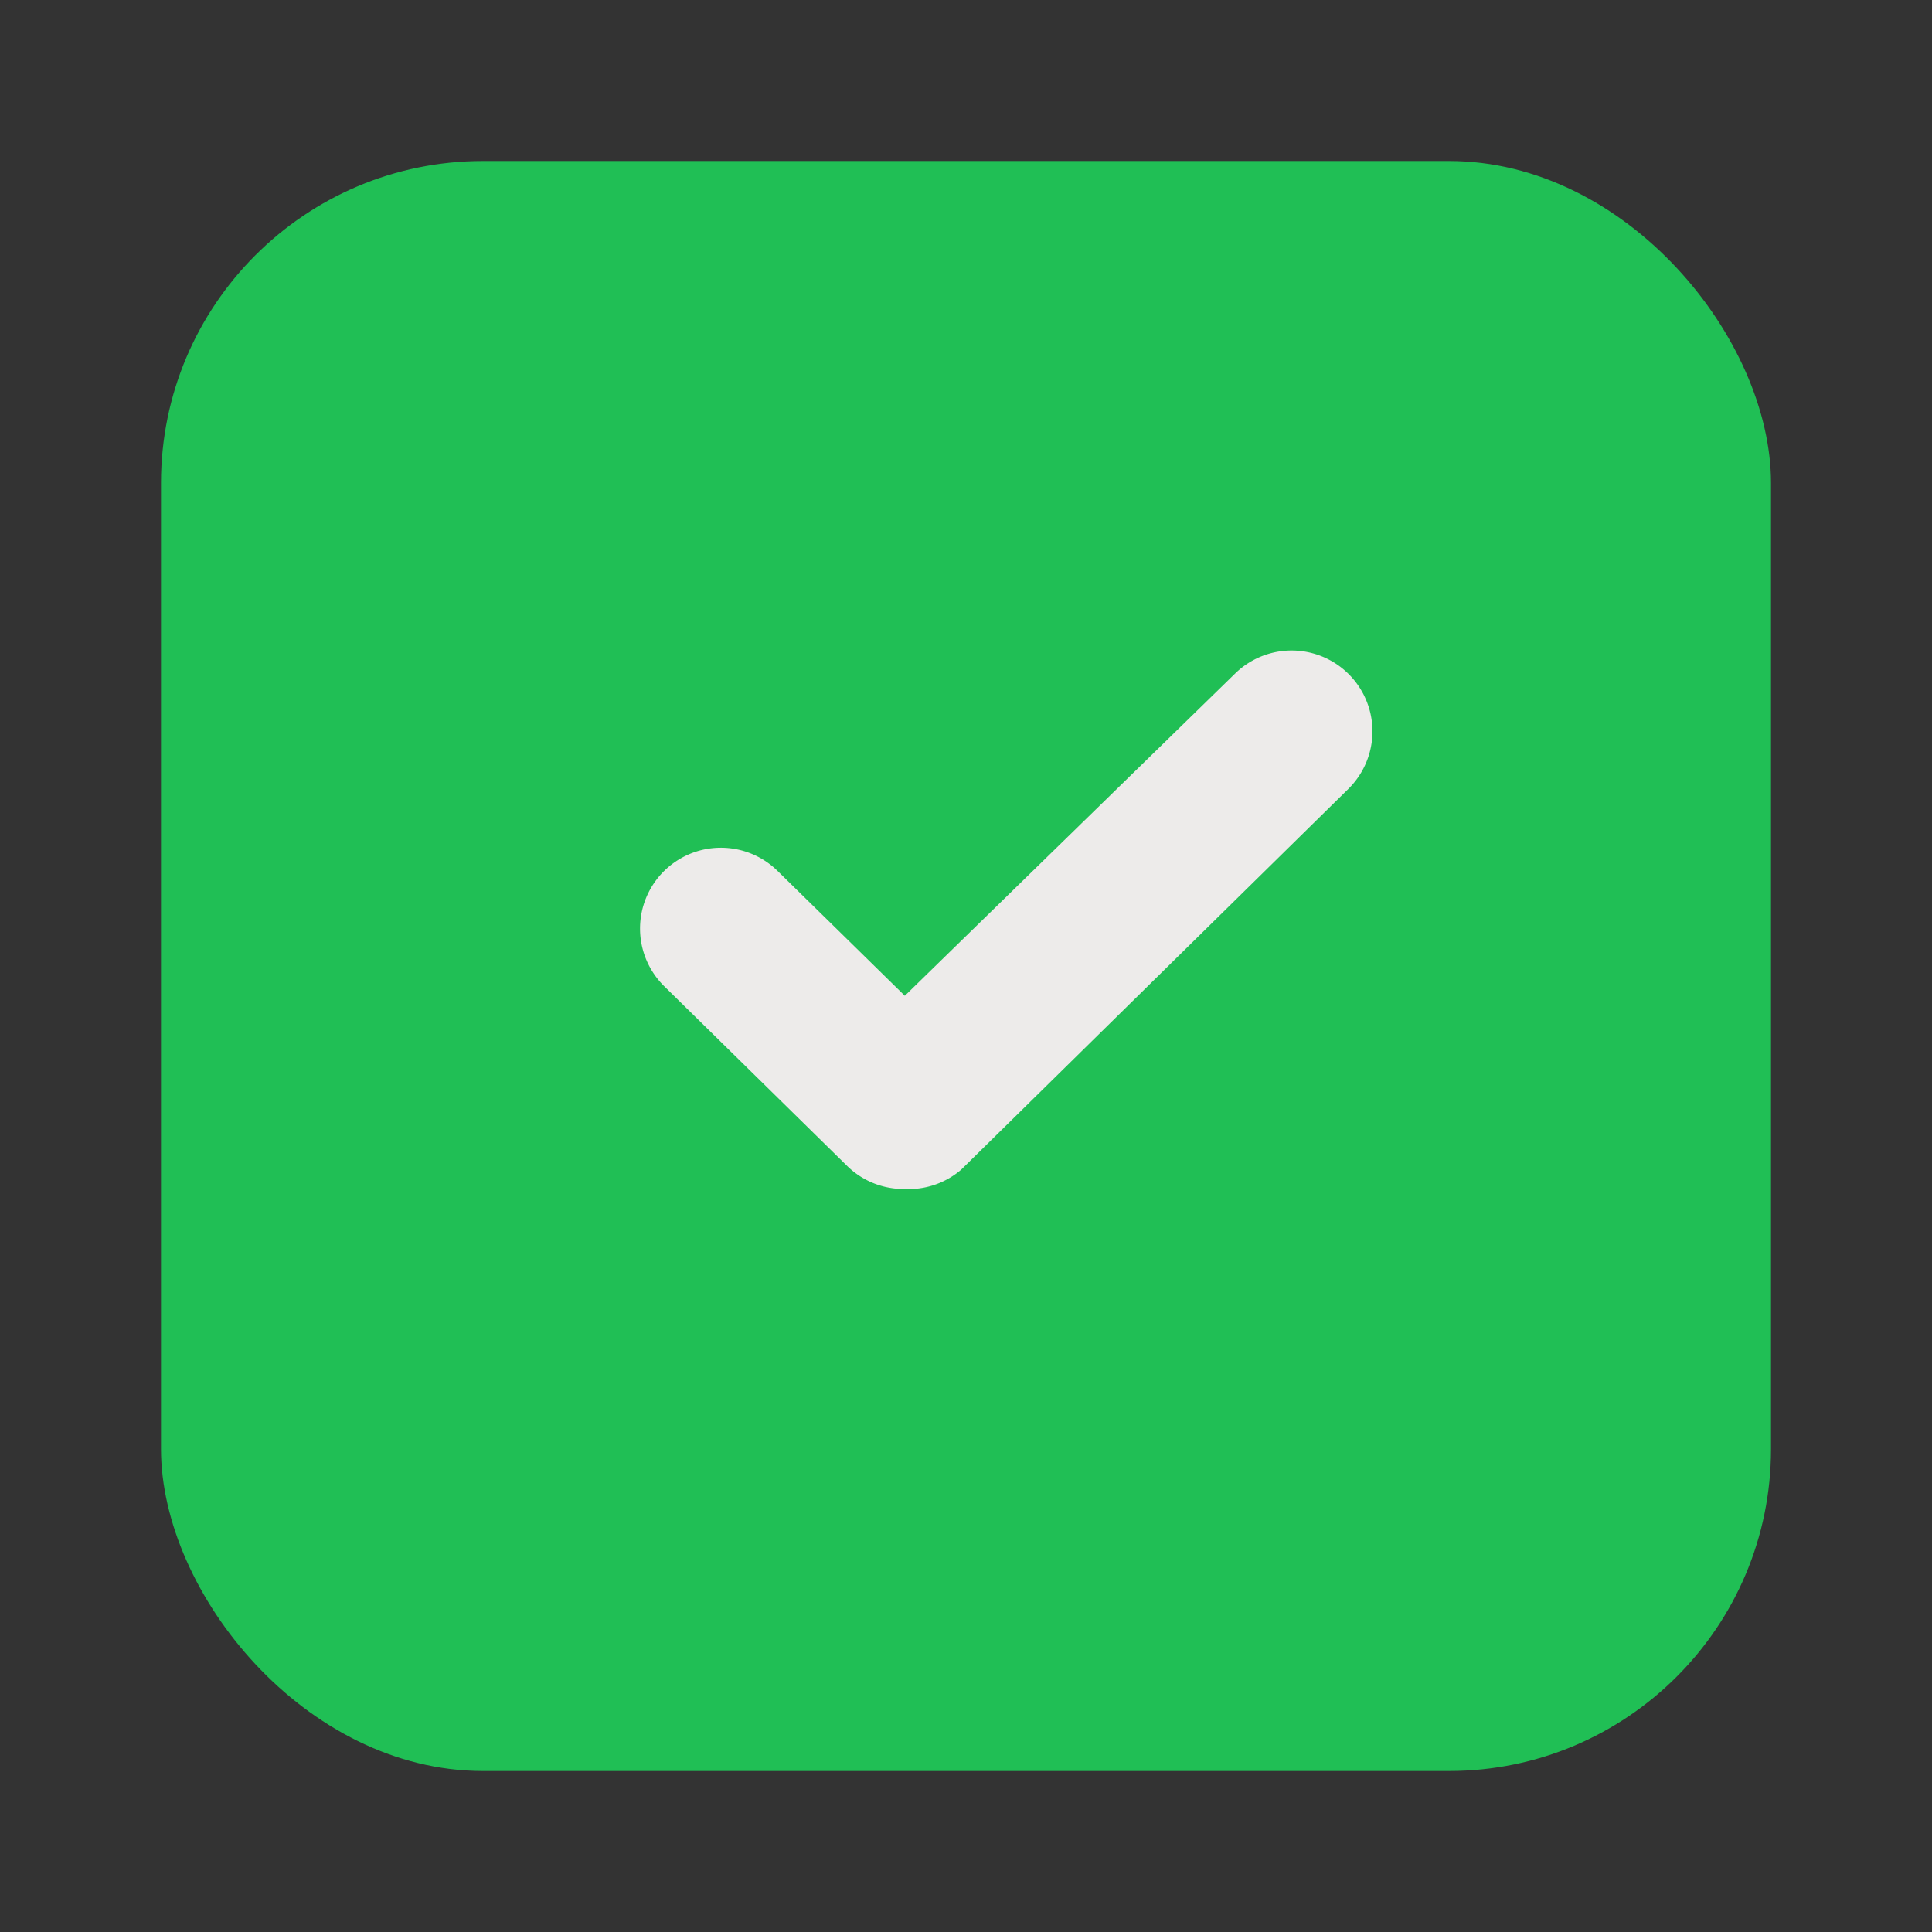 <svg xmlns="http://www.w3.org/2000/svg" version="1.1" xmlns:xlink="http://www.w3.org/1999/xlink" xmlns:svgjs="http://svgjs.com/svgjs" width="512" height="512" x="0" y="0" viewBox="0 0 24 24" style="enable-background:new 0 0 512 512" xml:space="preserve" class=""><rect x="0" y="0" width="24" height="24" fill="#333333" stroke="none"/><g><g data-name="Flat Color"><rect width="20" height="20" x="2" y="2" fill="#20bf55" rx="4" data-original="#20bf55" class=""></rect><path fill="#edebea" d="M11.24 14.77a1 1 0 0 1-.71-.28l-2.28-2.24a1 1 0 0 1 1.41-1.43l1.58 1.55 4.1-4a1 1 0 1 1 1.41 1.43l-4.81 4.73a1 1 0 0 1-.7.24z" data-original="#edebea" class=""></path></g></g></svg>